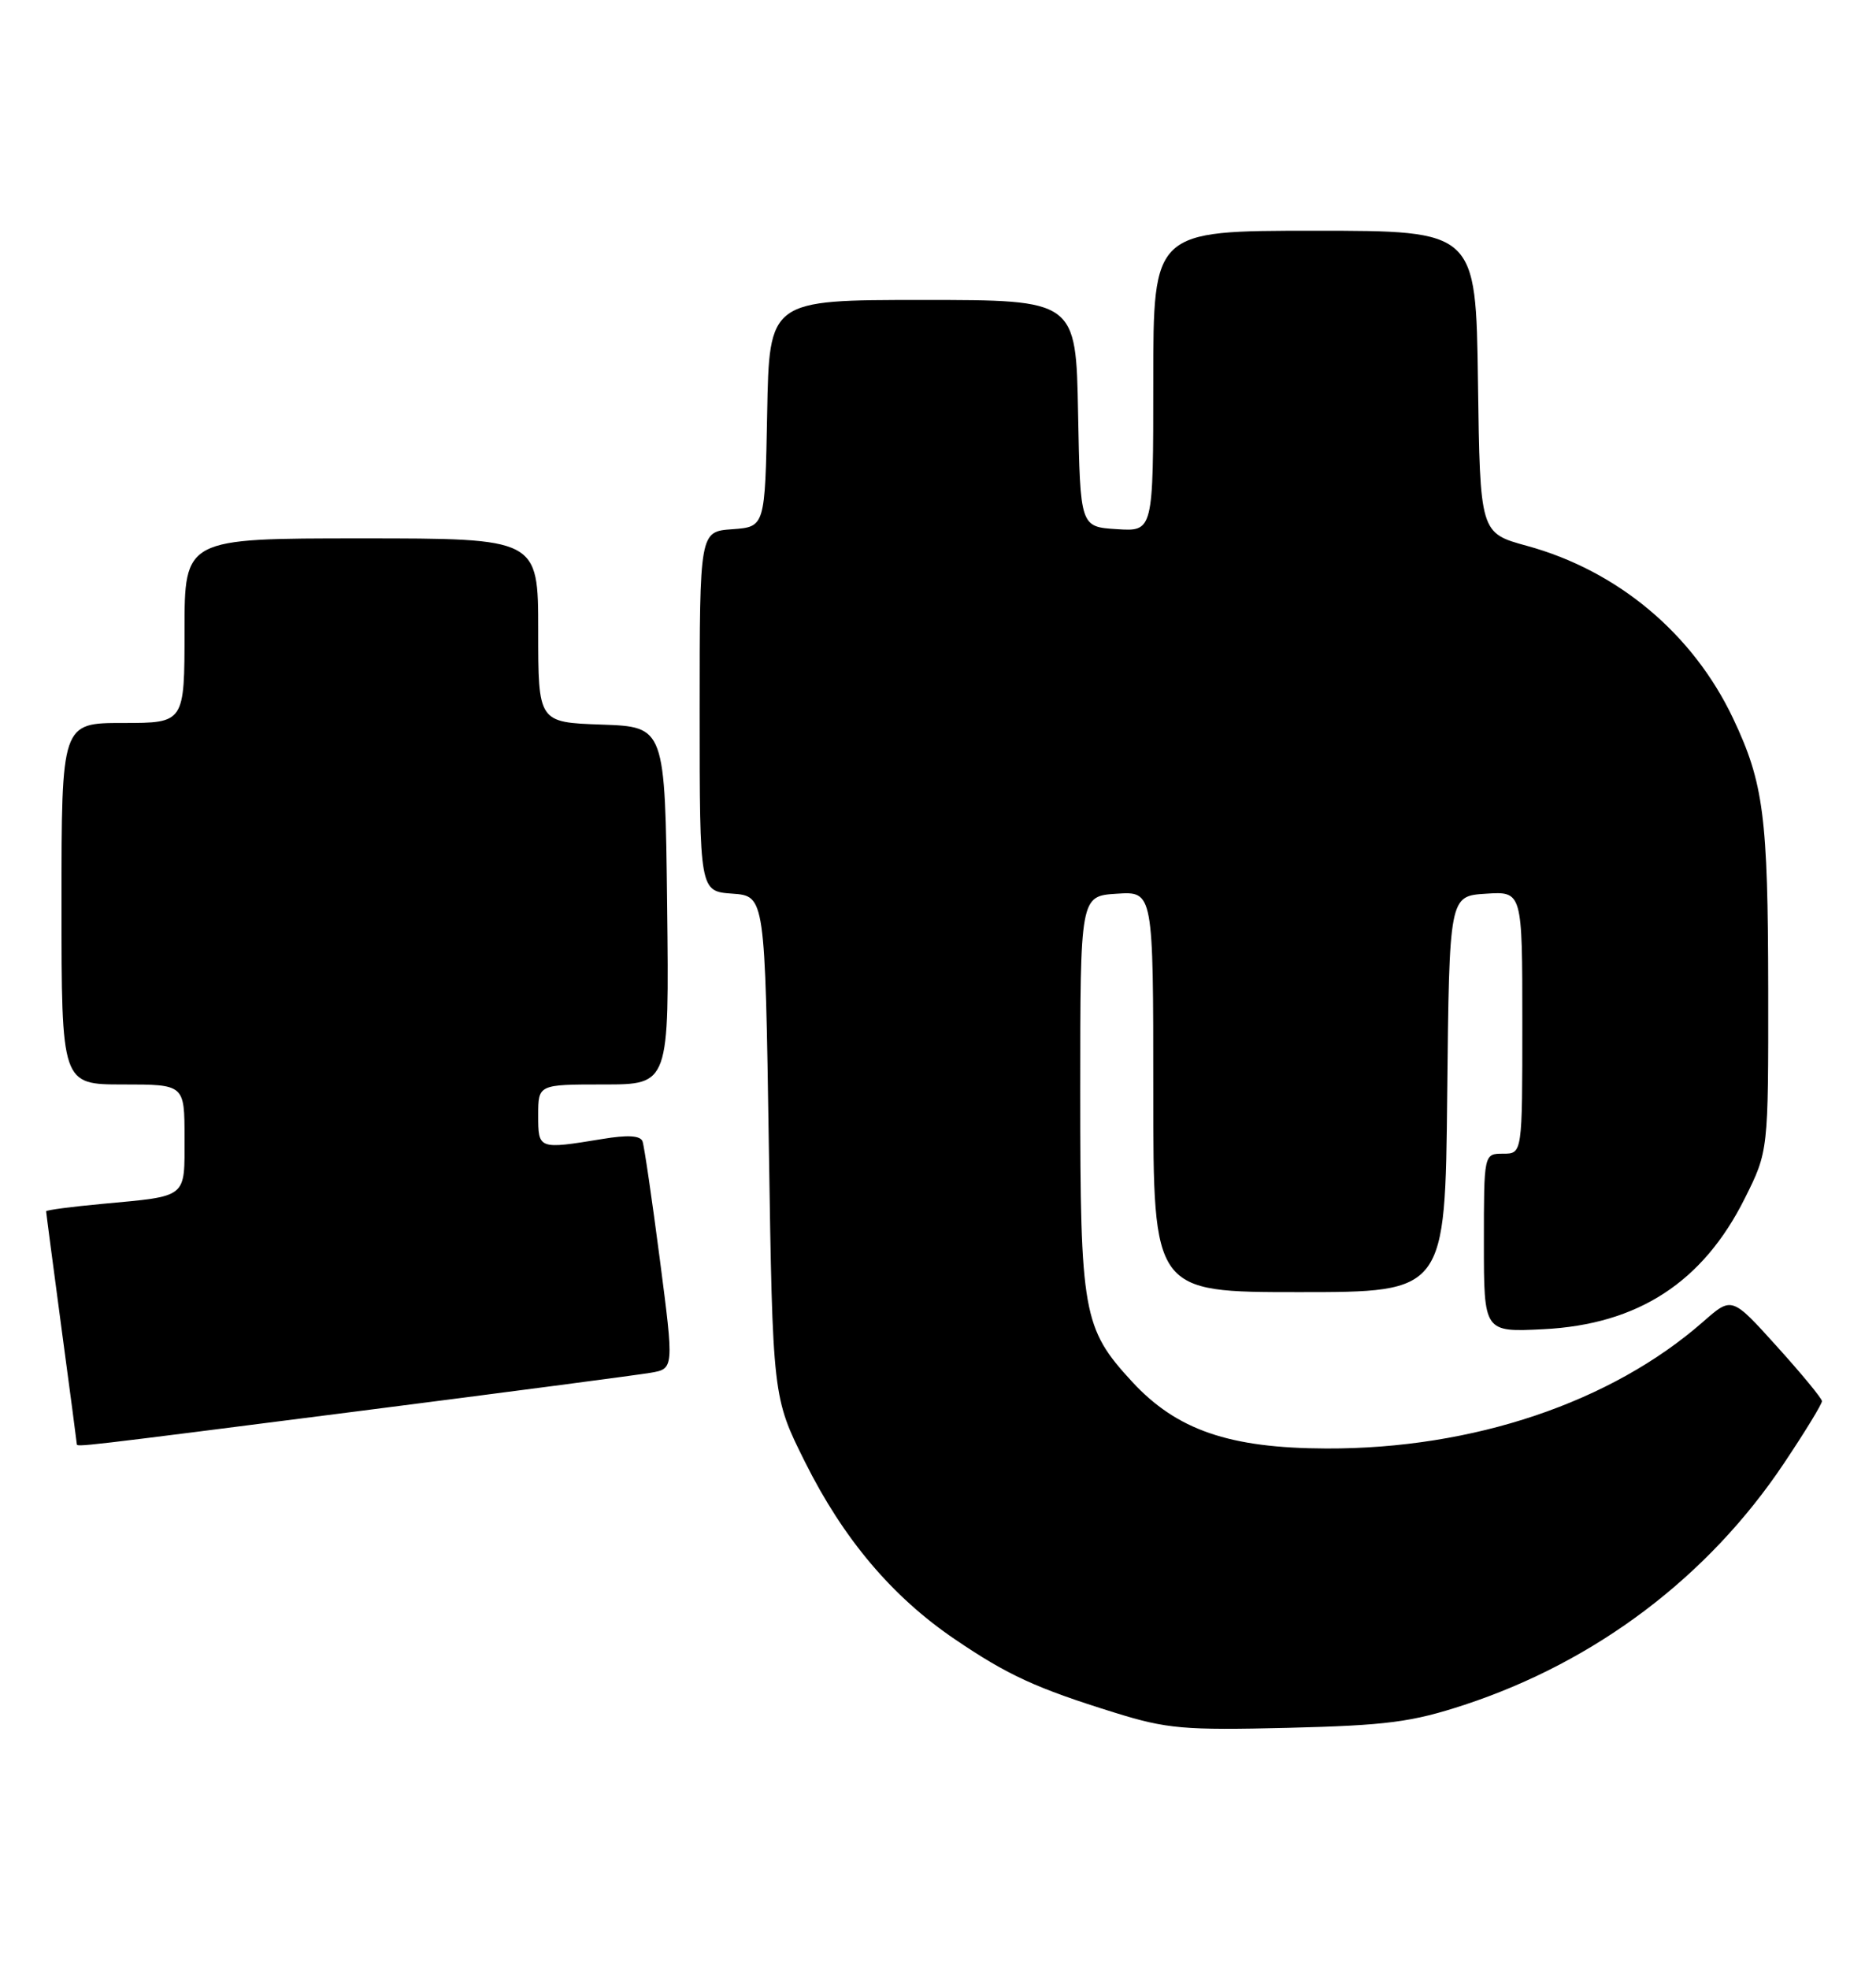 <?xml version="1.0" encoding="UTF-8" standalone="no"?>
<!DOCTYPE svg PUBLIC "-//W3C//DTD SVG 1.1//EN" "http://www.w3.org/Graphics/SVG/1.1/DTD/svg11.dtd" >
<svg xmlns="http://www.w3.org/2000/svg" xmlns:xlink="http://www.w3.org/1999/xlink" version="1.1" viewBox="0 0 244 256">
 <g >
 <path fill="currentColor"
d=" M 190.50 221.65 C 207.60 216.01 222.17 205.00 232.02 190.27 C 234.76 186.18 236.99 182.53 236.97 182.17 C 236.95 181.80 234.30 178.59 231.09 175.04 C 225.25 168.57 225.25 168.57 221.55 171.82 C 209.57 182.34 191.58 188.40 172.50 188.33 C 159.88 188.29 153.04 185.93 147.23 179.63 C 140.85 172.71 140.50 170.75 140.50 142.00 C 140.50 116.50 140.50 116.50 145.25 116.20 C 150.00 115.89 150.00 115.89 150.00 141.95 C 150.00 168.00 150.00 168.00 168.98 168.00 C 187.97 168.00 187.97 168.00 188.23 142.25 C 188.50 116.50 188.50 116.50 193.25 116.20 C 198.00 115.89 198.00 115.89 198.00 132.95 C 198.00 150.00 198.00 150.00 195.50 150.00 C 193.00 150.00 193.00 150.00 193.00 161.61 C 193.00 173.21 193.00 173.21 200.75 172.82 C 213.05 172.20 221.48 166.72 226.93 155.82 C 230.00 149.68 230.00 149.68 229.98 128.59 C 229.95 106.15 229.39 101.81 225.42 93.42 C 220.20 82.40 210.41 74.20 198.60 70.97 C 192.50 69.30 192.50 69.30 192.23 49.65 C 191.96 30.00 191.96 30.00 170.98 30.00 C 150.00 30.00 150.00 30.00 150.00 49.55 C 150.00 69.11 150.00 69.11 145.25 68.80 C 140.50 68.50 140.50 68.50 140.22 53.75 C 139.95 39.00 139.95 39.00 120.00 39.00 C 100.05 39.00 100.05 39.00 99.78 53.75 C 99.50 68.50 99.50 68.50 95.25 68.81 C 91.00 69.11 91.00 69.11 91.00 92.50 C 91.00 115.89 91.00 115.89 95.25 116.19 C 99.50 116.50 99.50 116.50 100.00 149.08 C 100.50 181.66 100.50 181.66 104.70 190.08 C 109.69 200.08 116.03 207.59 124.16 213.11 C 131.08 217.81 134.74 219.49 145.00 222.68 C 151.76 224.78 153.99 224.98 167.50 224.65 C 180.40 224.33 183.62 223.91 190.50 221.65 Z  M 46.36 183.51 C 65.69 181.04 82.89 178.78 84.59 178.49 C 87.67 177.97 87.67 177.97 85.82 163.74 C 84.80 155.91 83.79 149.00 83.57 148.40 C 83.30 147.64 81.63 147.54 78.34 148.09 C 70.01 149.45 70.00 149.45 70.00 145.00 C 70.00 141.00 70.00 141.00 78.52 141.00 C 87.04 141.00 87.04 141.00 86.77 117.75 C 86.50 94.50 86.50 94.50 78.25 94.21 C 70.00 93.92 70.00 93.92 70.00 81.96 C 70.00 70.00 70.00 70.00 47.00 70.00 C 24.00 70.00 24.00 70.00 24.00 82.00 C 24.00 94.00 24.00 94.00 16.00 94.00 C 8.00 94.00 8.00 94.00 8.00 117.50 C 8.00 141.00 8.00 141.00 16.00 141.00 C 24.00 141.00 24.00 141.00 24.00 147.93 C 24.00 155.89 24.50 155.48 13.25 156.53 C 9.26 156.90 6.00 157.33 6.00 157.49 C 6.00 157.65 6.90 164.47 7.99 172.64 C 9.09 180.81 9.99 187.61 9.99 187.75 C 10.00 188.16 9.84 188.18 46.36 183.51 Z "/>
</g>
</svg>
